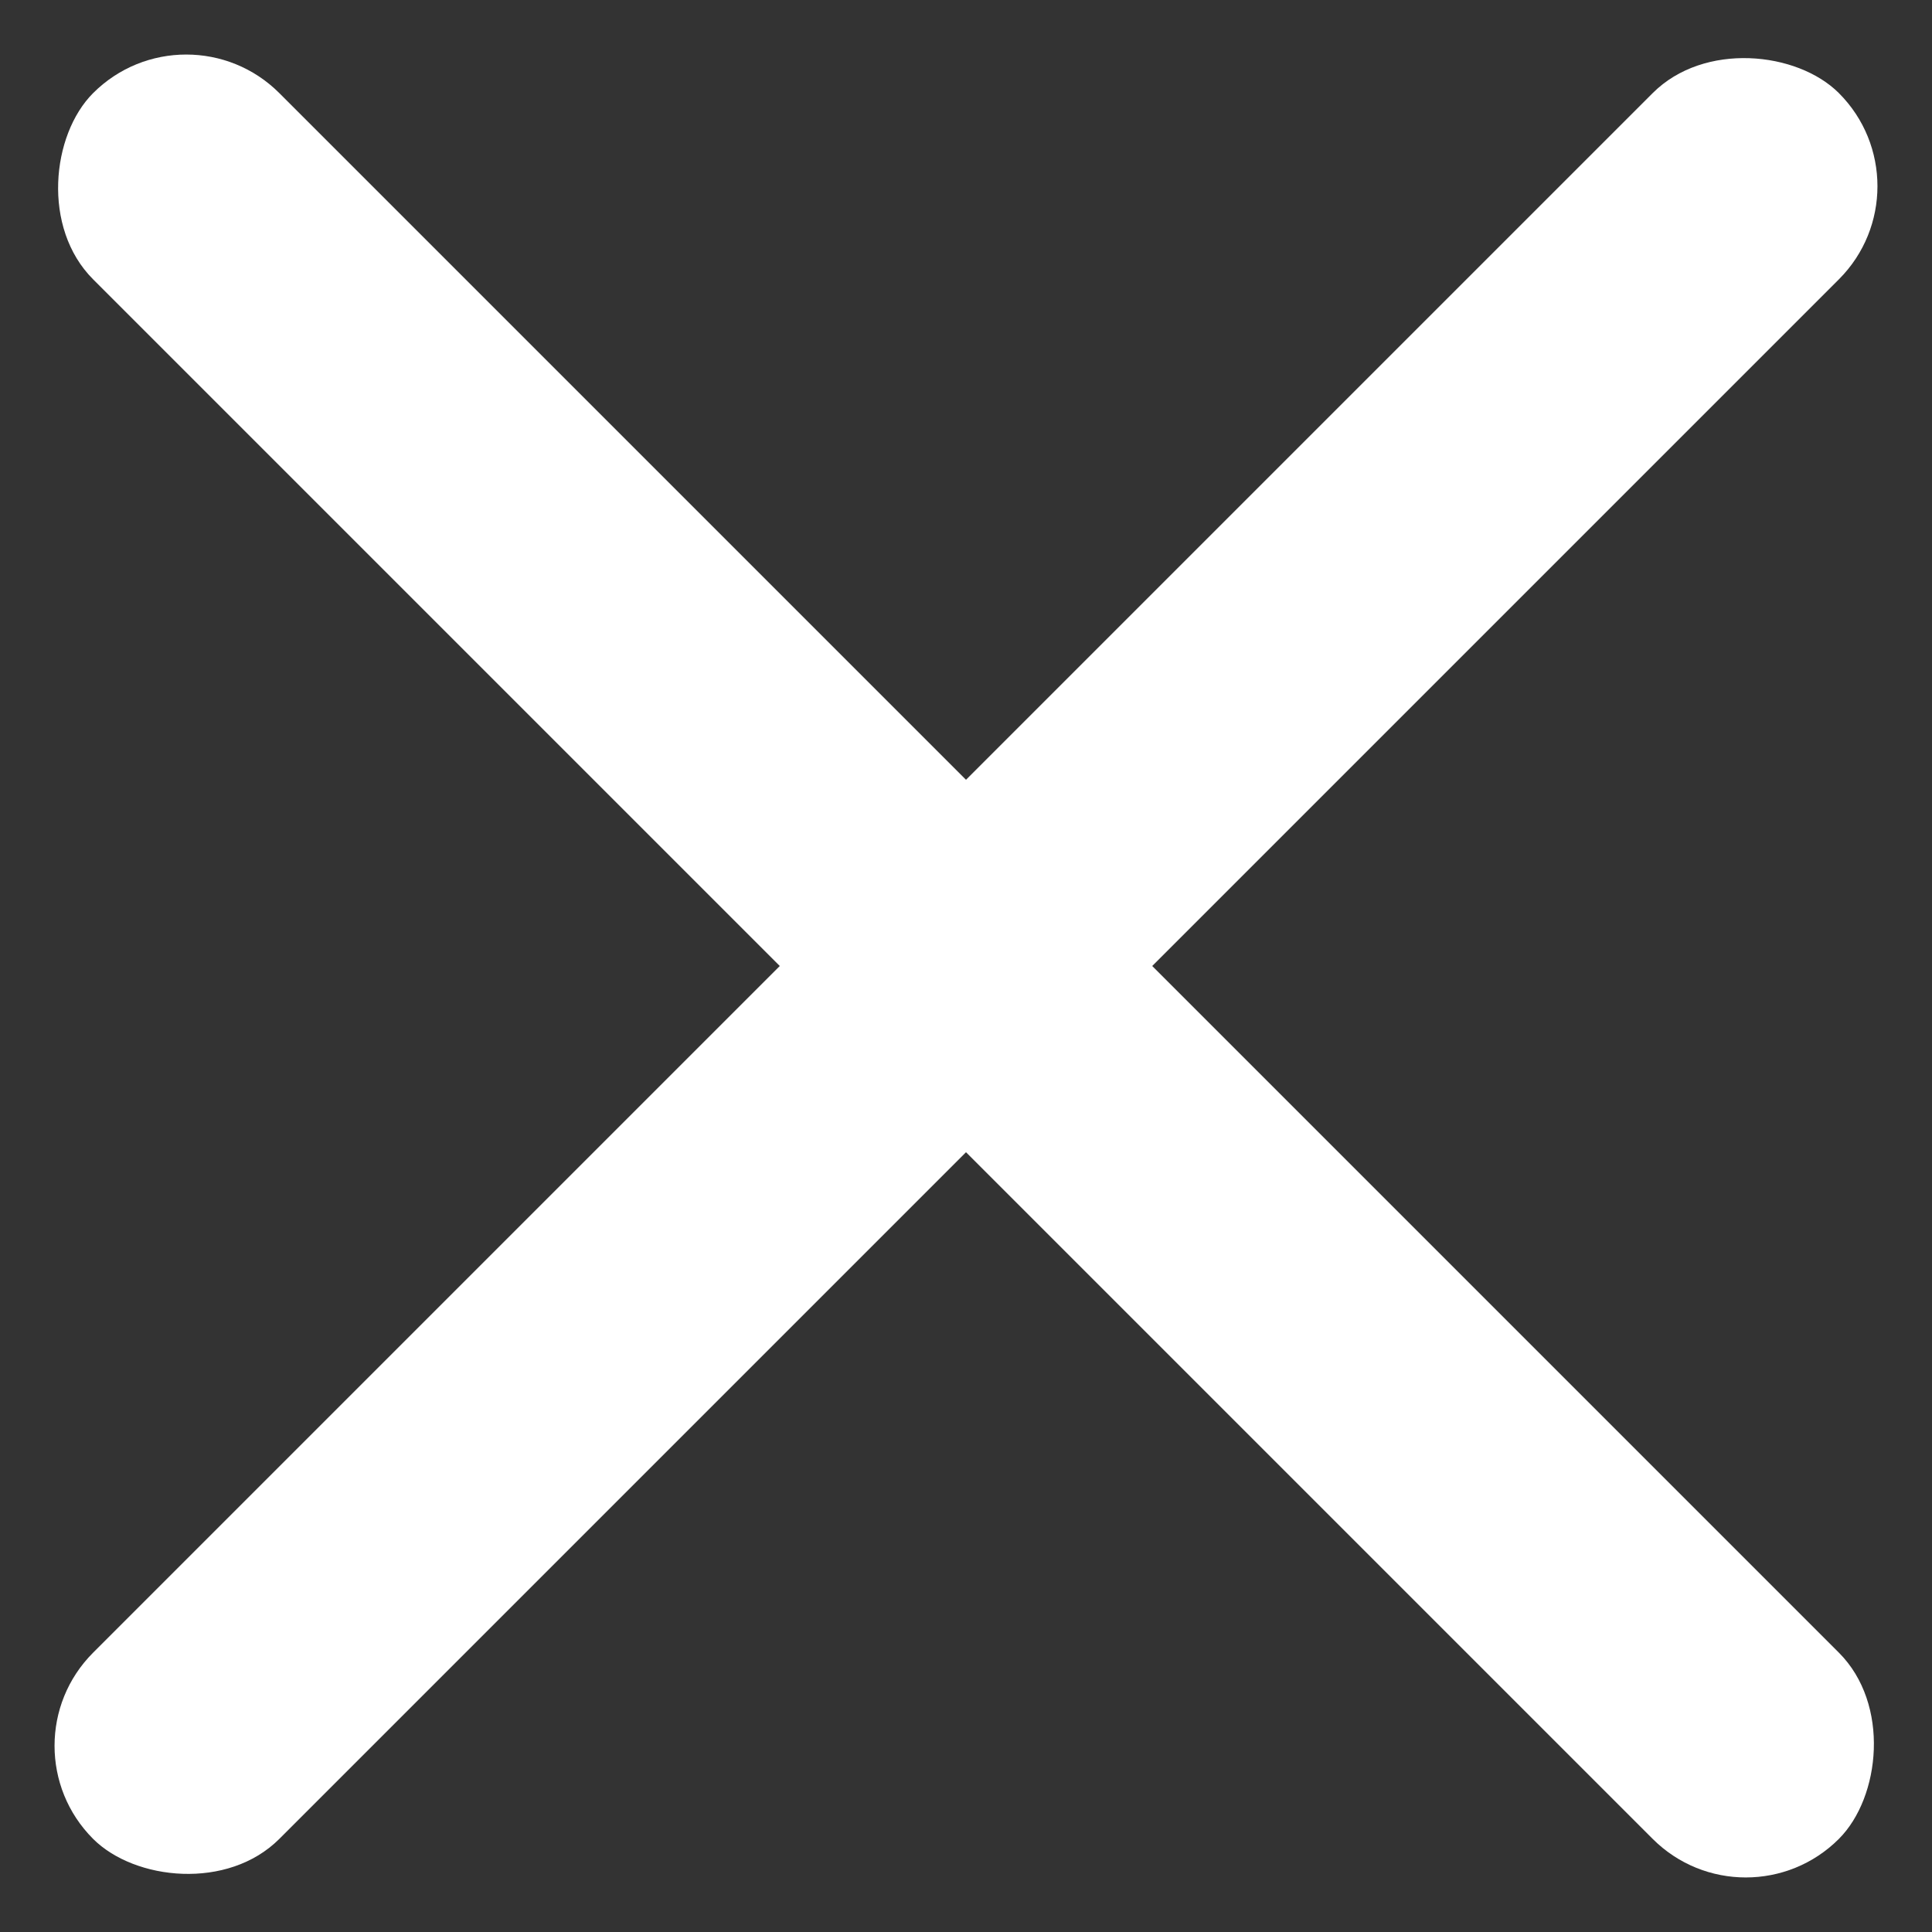 <svg xmlns="http://www.w3.org/2000/svg" width="117.38" height="117.38" viewBox="0 0 117.38 117.38">
  <rect x="0" y="0" width="117.38" height="117.38" fill="#333333" stroke="none"/>
  <g id="close" transform="translate(-2495.31 -70.31)">
    <rect id="Rectangle_4" data-name="Rectangle 4" width="150" height="16" rx="8" transform="translate(2506.624 70.31) rotate(45)" fill="#fff"/>
    <rect id="Rectangle_5" data-name="Rectangle 5" width="150" height="16" rx="8" transform="translate(2612.69 81.624) rotate(135)" fill="#fff"/>
  </g>
</svg>
